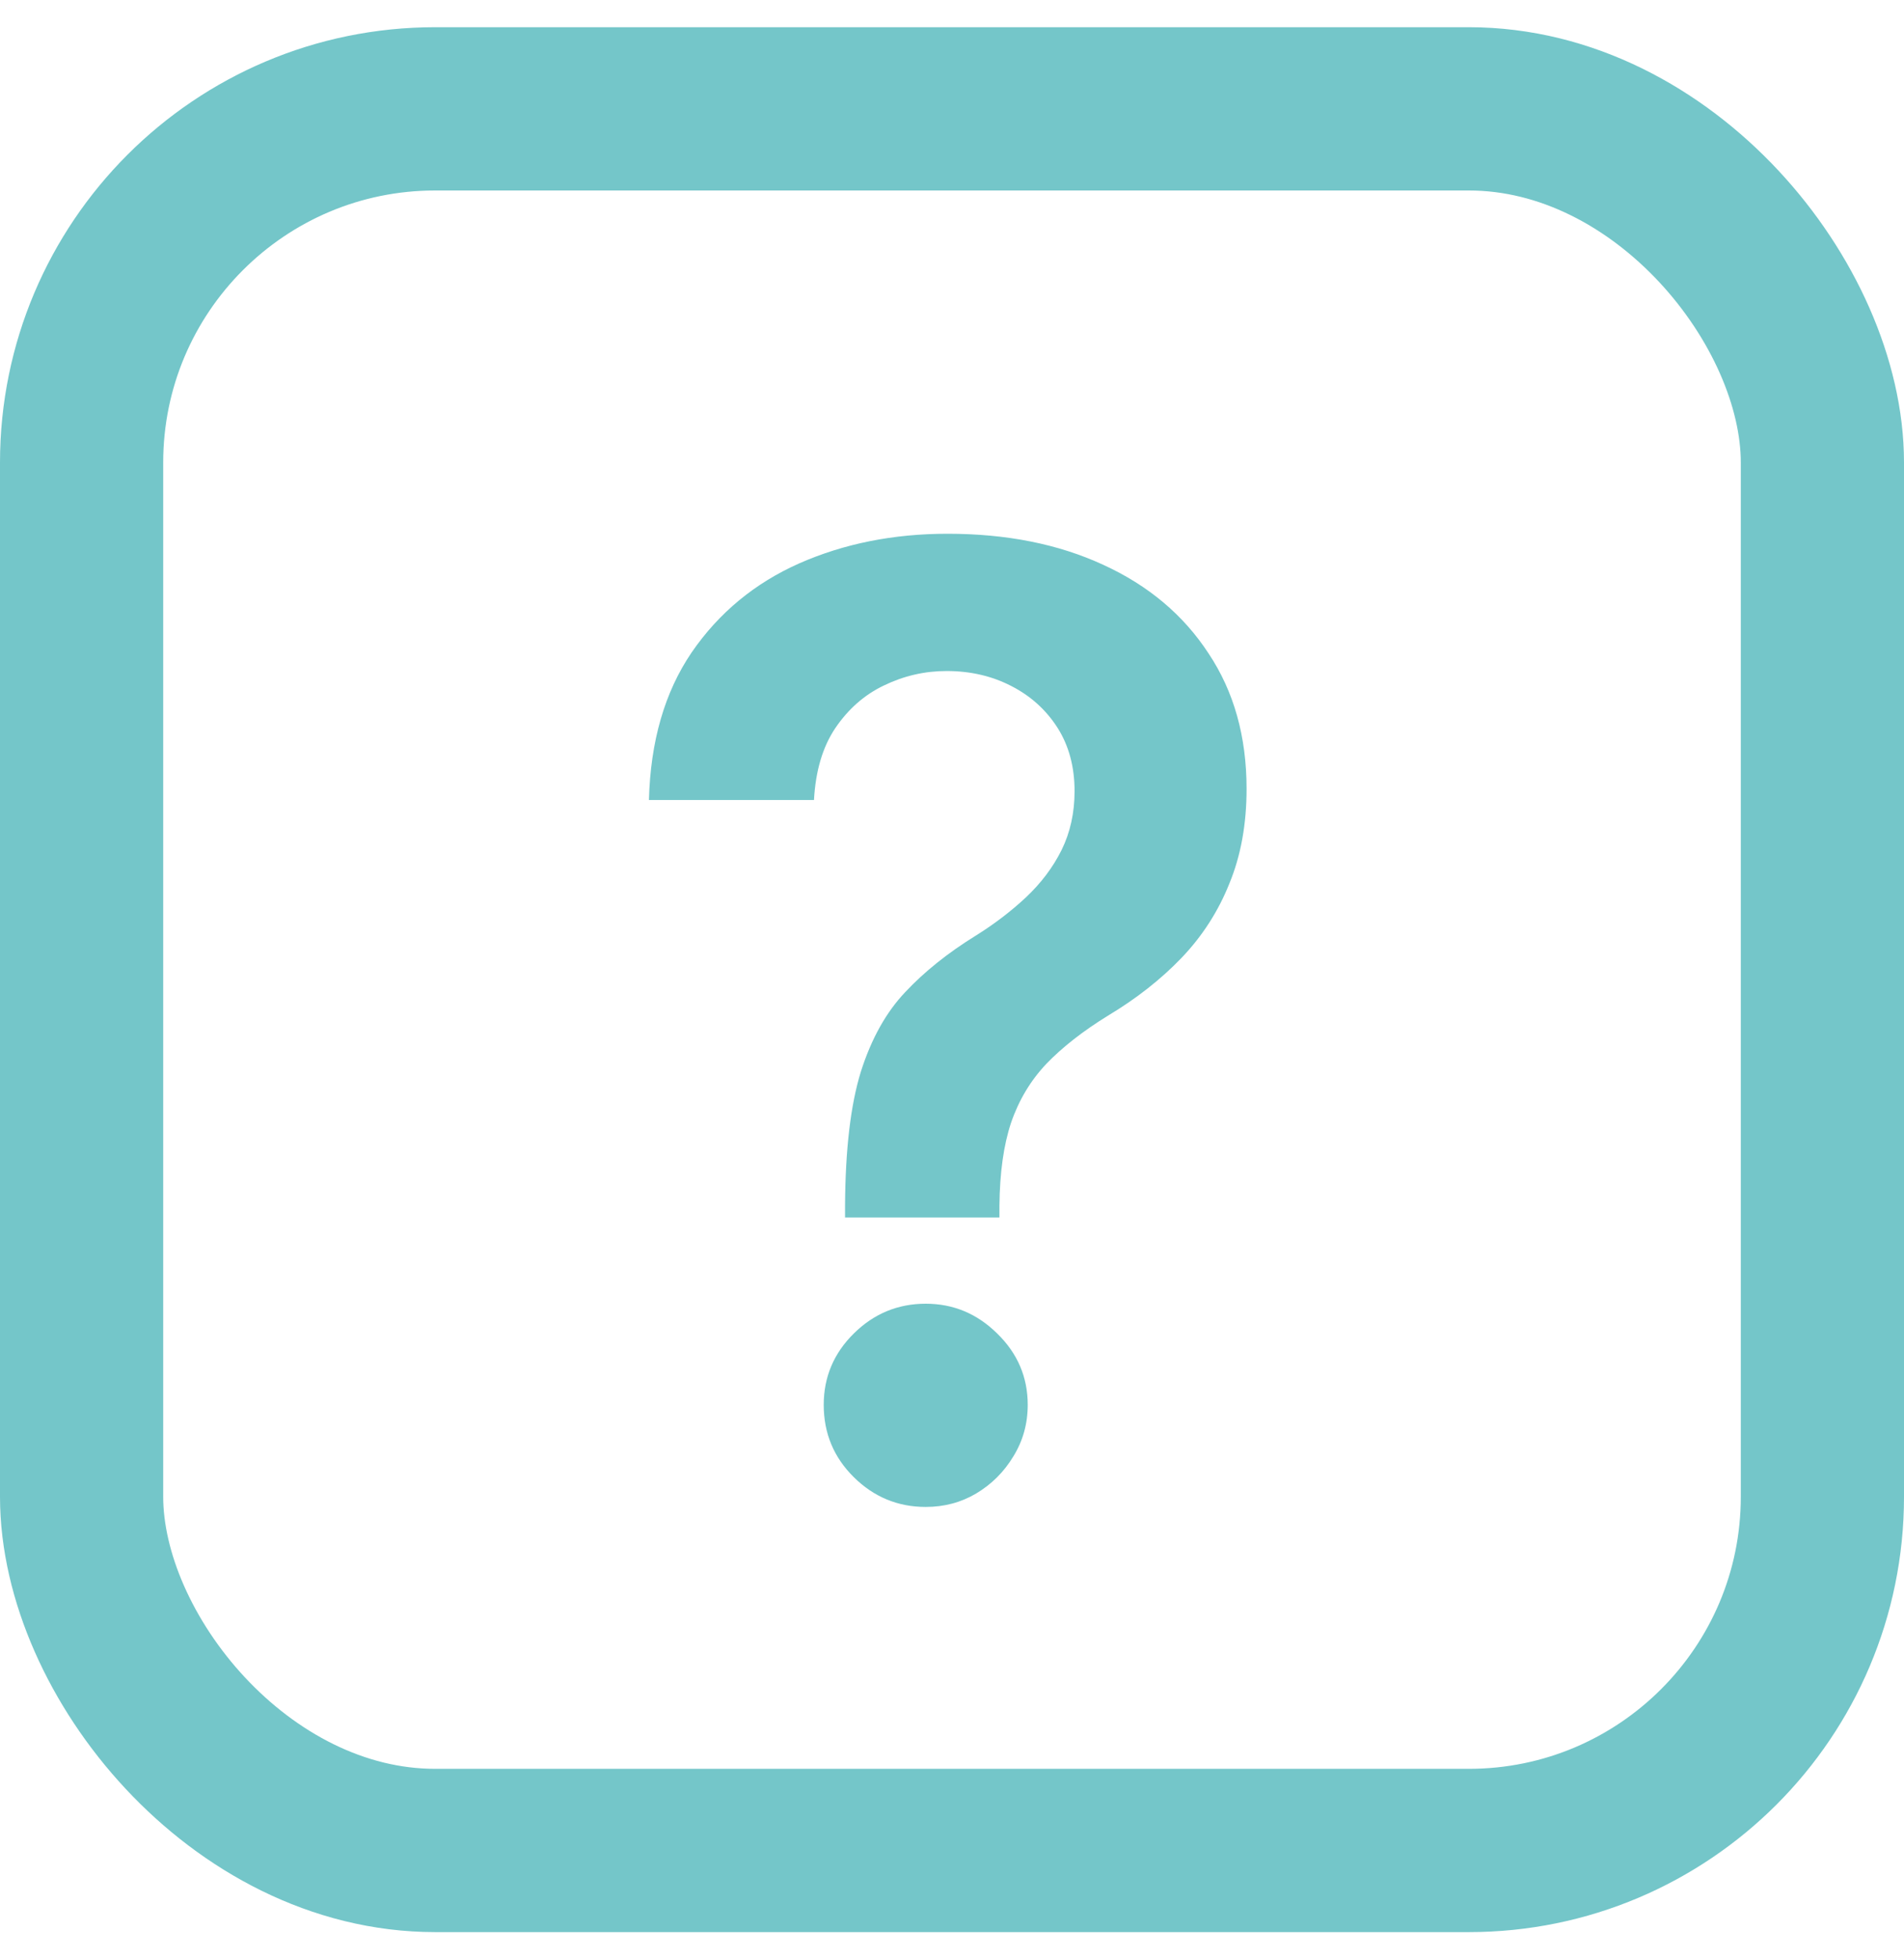 <svg width="35" height="36" viewBox="0 0 35 36" fill="none" xmlns="http://www.w3.org/2000/svg">
<rect x="1.5" y="2" width="32" height="32" rx="6.5" stroke="#74C6C9" stroke-width="3"/>
<path d="M15.534 22.369V22.148C15.54 21.119 15.636 20.301 15.824 19.693C16.017 19.085 16.29 18.597 16.642 18.227C16.994 17.852 17.423 17.509 17.929 17.196C18.276 16.98 18.585 16.744 18.858 16.489C19.136 16.227 19.355 15.938 19.514 15.619C19.673 15.296 19.753 14.935 19.753 14.537C19.753 14.088 19.648 13.699 19.438 13.369C19.227 13.04 18.943 12.784 18.585 12.602C18.233 12.421 17.838 12.329 17.401 12.329C16.997 12.329 16.614 12.418 16.25 12.594C15.892 12.764 15.594 13.026 15.355 13.378C15.122 13.724 14.992 14.165 14.963 14.699H11.929C11.957 13.619 12.219 12.716 12.713 11.989C13.213 11.261 13.872 10.716 14.69 10.352C15.514 9.989 16.423 9.807 17.418 9.807C18.503 9.807 19.457 9.997 20.281 10.378C21.111 10.758 21.756 11.301 22.216 12.006C22.682 12.704 22.915 13.534 22.915 14.494C22.915 15.142 22.81 15.722 22.599 16.233C22.395 16.744 22.102 17.199 21.722 17.597C21.341 17.994 20.889 18.349 20.366 18.662C19.906 18.946 19.528 19.241 19.233 19.548C18.943 19.855 18.727 20.216 18.585 20.631C18.449 21.04 18.378 21.546 18.372 22.148V22.369H15.534ZM17.017 27.688C16.506 27.688 16.065 27.506 15.696 27.142C15.327 26.778 15.142 26.335 15.142 25.812C15.142 25.301 15.327 24.864 15.696 24.5C16.065 24.136 16.506 23.954 17.017 23.954C17.523 23.954 17.96 24.136 18.329 24.5C18.704 24.864 18.892 25.301 18.892 25.812C18.892 26.159 18.804 26.474 18.628 26.759C18.457 27.043 18.23 27.27 17.946 27.44C17.668 27.605 17.358 27.688 17.017 27.688Z" fill="#74C6C9"/>
</svg>
